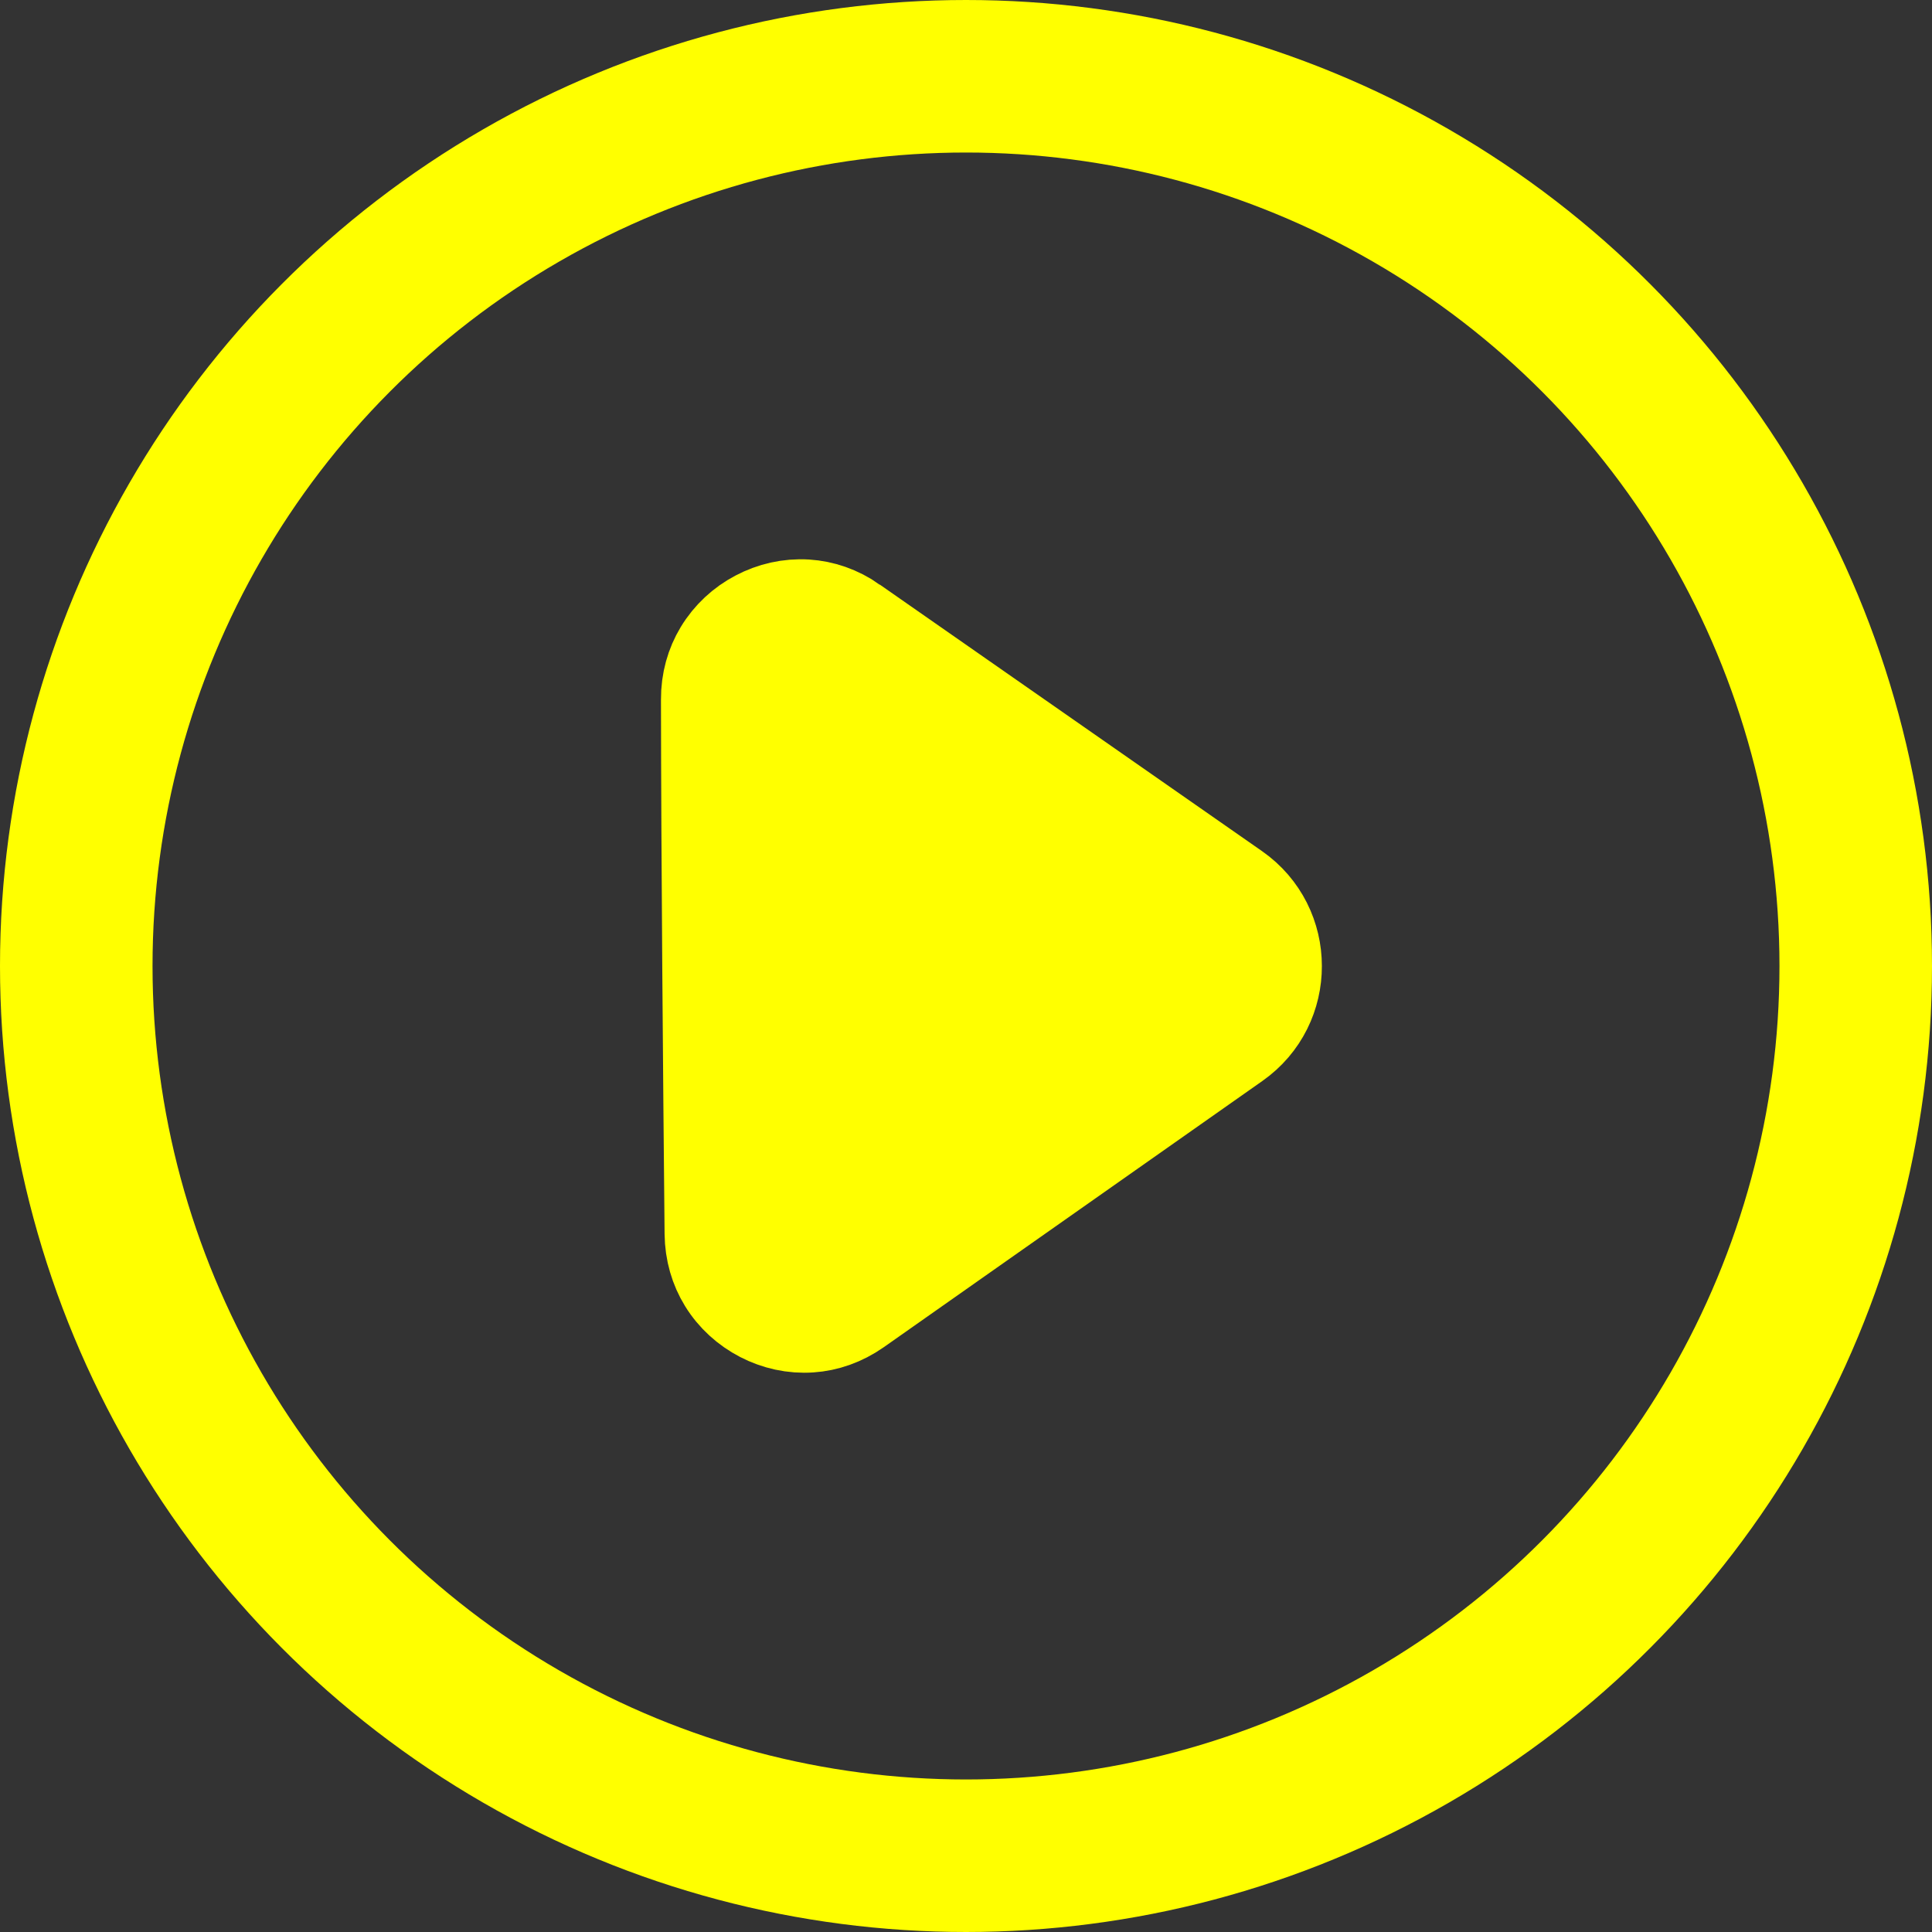 <svg xmlns="http://www.w3.org/2000/svg" width="38" height="38" viewBox="0 0 38 38">
    <rect x="0" y="0" width="38" height="38" fill="#333333" stroke="none"/>
    <g fill="none" fill-rule="evenodd" stroke="#FF0">
        <circle cx="19" cy="19" r="17.5" stroke-width="3"/>
        <path fill="#FF0" stroke-width="1.807" d="M16.786 12.238c-.293-.205-.611-.311-.927-.331-.34-.021-.676.057-.97.212-.296.155-.55.388-.727.682-.165.273-.26.599-.258.959.004 3.204.04 7.296.071 10.502.004.359.101.682.268.953.178.29.434.52.73.673.294.152.629.228.967.204.315-.021.632-.13.924-.334l7.446-5.236c.526-.37.788-.946.786-1.522 0-.575-.264-1.15-.79-1.518l-7.52-5.244z"/>
    </g>
</svg>
